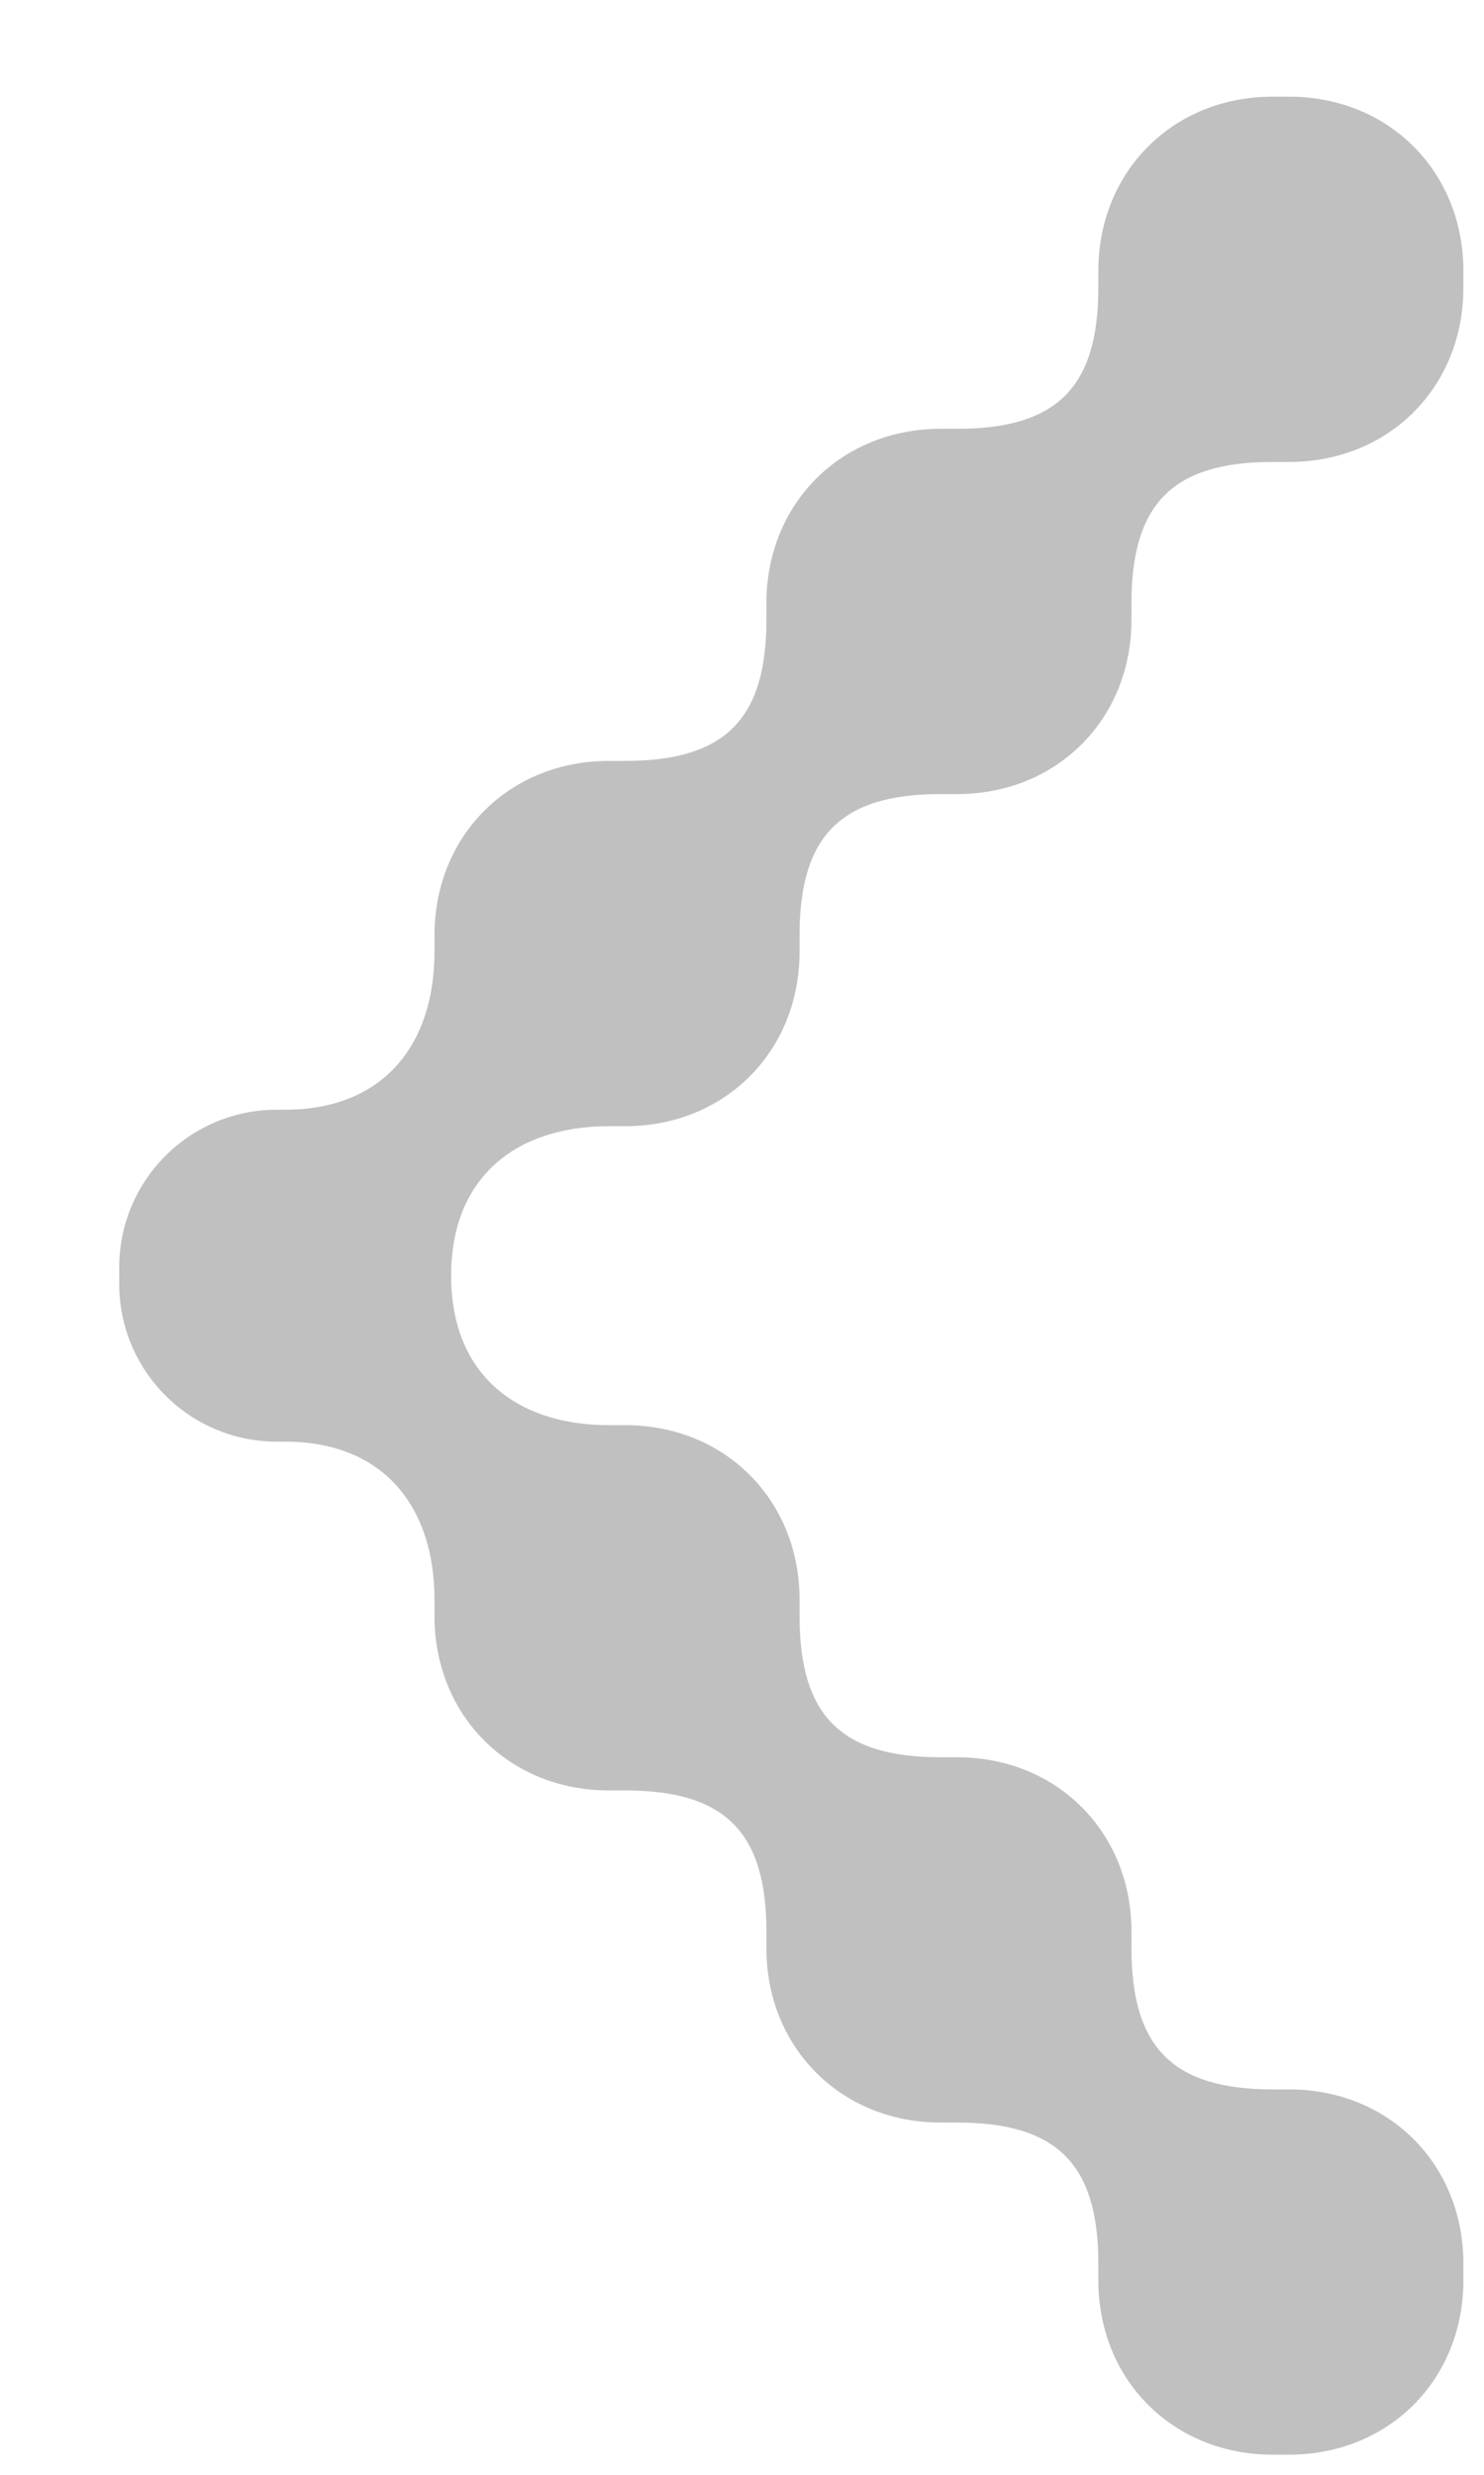 <svg width="9" height="15" viewBox="0 0 9 15" fill="none" xmlns="http://www.w3.org/2000/svg">
<path d="M2.736 7.732C2.736 7.128 3.138 6.826 3.692 6.826H3.792C4.396 6.826 4.849 6.373 4.849 5.769V5.669C4.849 5.065 5.101 4.813 5.705 4.813H5.805C6.409 4.813 6.862 4.36 6.862 3.757V3.656C6.862 3.052 7.114 2.8 7.718 2.8H7.818C8.422 2.8 8.875 2.348 8.875 1.744V1.643C8.875 1.039 8.422 0.586 7.818 0.586H7.718C7.114 0.586 6.661 1.039 6.661 1.643V1.744C6.661 2.348 6.409 2.599 5.805 2.599H5.705C5.101 2.599 4.648 3.052 4.648 3.656V3.757C4.648 4.36 4.396 4.612 3.792 4.612H3.692C3.088 4.612 2.635 5.065 2.635 5.669V5.769C2.635 6.323 2.333 6.726 1.729 6.726H1.679C1.151 6.726 0.723 7.154 0.723 7.682V7.782C0.723 8.31 1.151 8.738 1.679 8.738H1.729C2.333 8.738 2.635 9.141 2.635 9.695V9.795C2.635 10.399 3.088 10.852 3.692 10.852H3.792C4.396 10.852 4.648 11.104 4.648 11.707V11.808C4.648 12.412 5.101 12.865 5.705 12.865H5.805C6.409 12.865 6.661 13.116 6.661 13.72V13.821C6.661 14.425 7.114 14.878 7.718 14.878H7.818C8.422 14.878 8.875 14.425 8.875 13.821V13.72C8.875 13.116 8.422 12.664 7.818 12.664H7.718C7.114 12.664 6.862 12.412 6.862 11.808V11.707C6.862 11.104 6.409 10.651 5.805 10.651H5.705C5.101 10.651 4.849 10.399 4.849 9.795V9.695C4.849 9.091 4.396 8.638 3.792 8.638H3.692C3.138 8.638 2.736 8.336 2.736 7.732Z" fill="#C0C0C0"/>
</svg>
